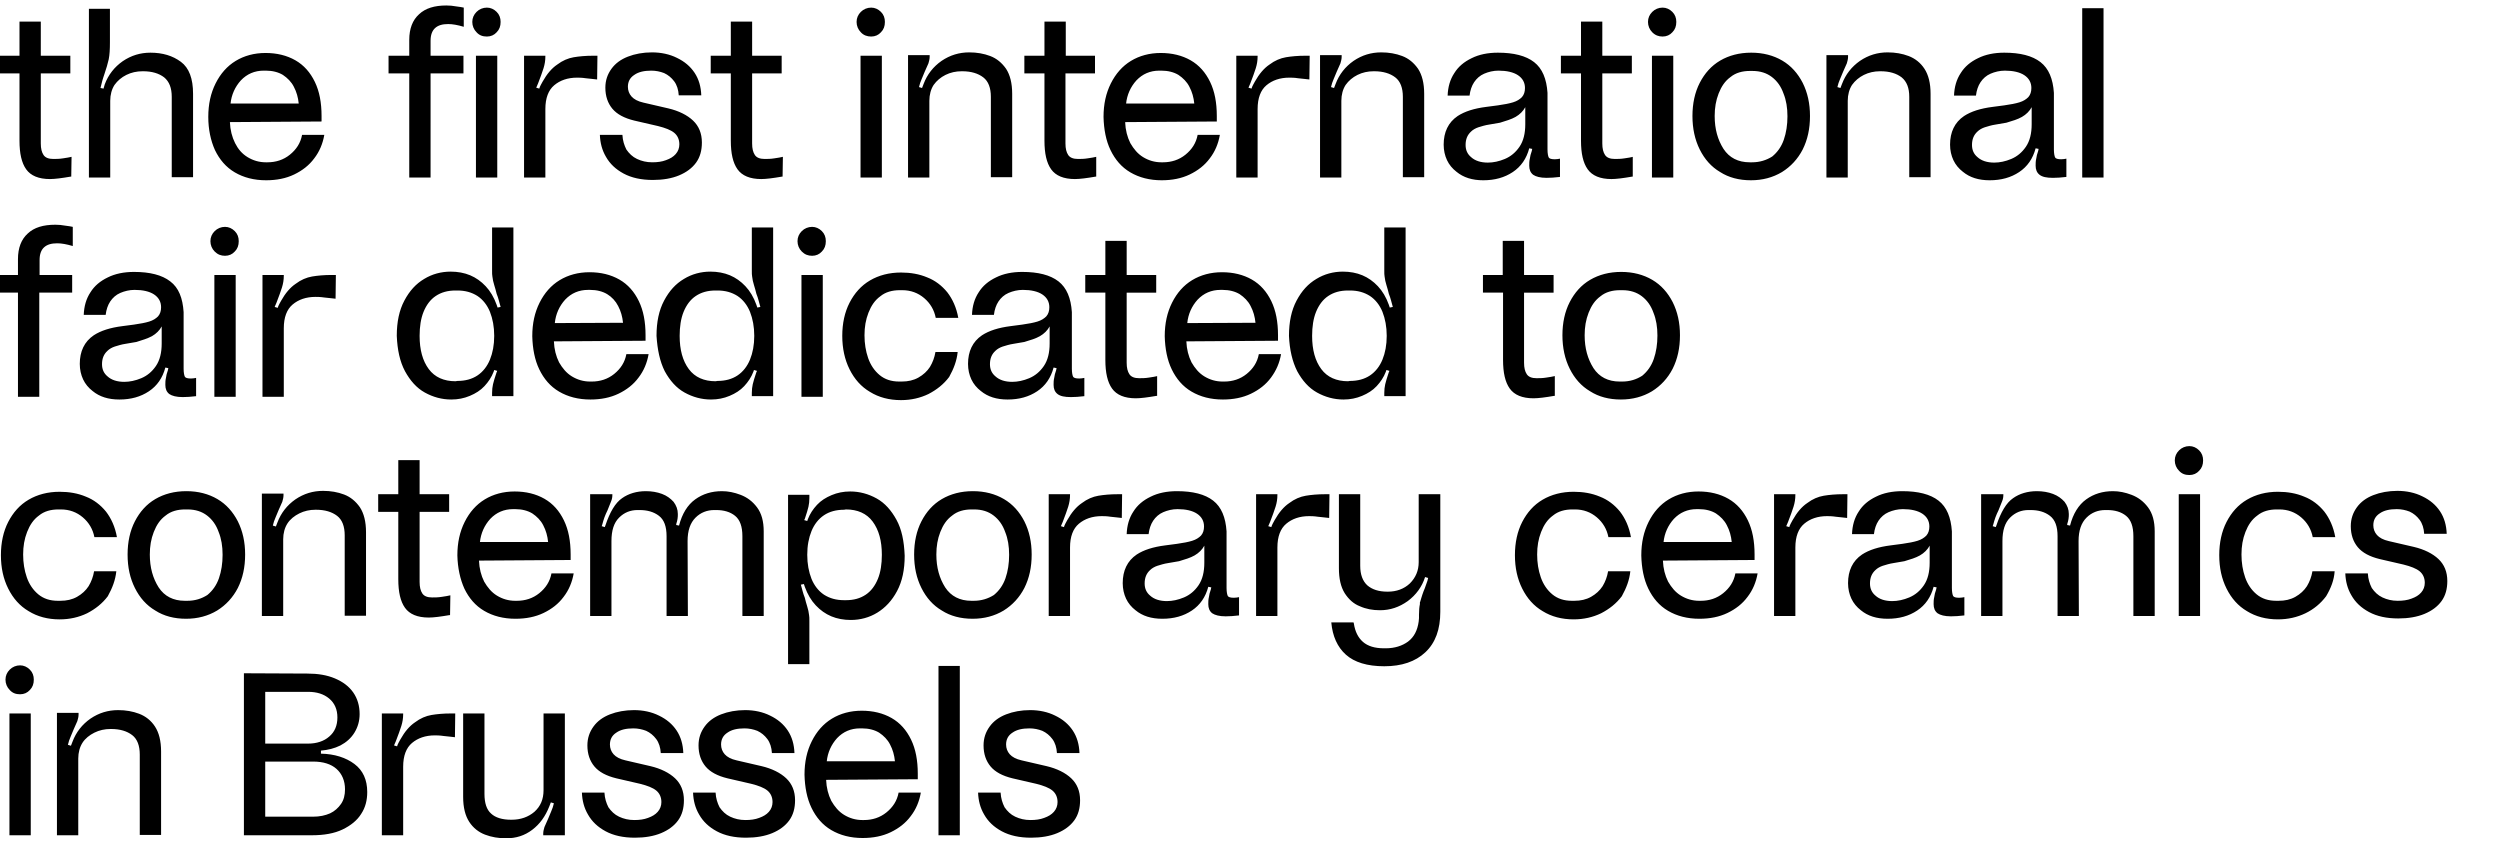 <?xml version="1.0" encoding="utf-8"?>
<!-- Generator: Adobe Illustrator 26.5.3, SVG Export Plug-In . SVG Version: 6.00 Build 0)  -->
<svg version="1.1" id="Layer_1" xmlns="http://www.w3.org/2000/svg" xmlns:xlink="http://www.w3.org/1999/xlink" x="0px" y="0px"
	 viewBox="0 0 821 282" style="enable-background:new 0 0 821 282;" xml:space="preserve">
<style type="text/css">
	.st0{clip-path:url(#SVGID_00000142888939576897402960000016807510634812703124_);}
	.st1{clip-path:url(#SVGID_00000158004892989210663380000006264663232532446358_);}
	.st2{clip-path:url(#SVGID_00000048499340351666747470000017190061775313071252_);}
	.st3{clip-path:url(#SVGID_00000087376002133151945740000012804114805047839399_);}
</style>
<g>
	<g>
		<g>
			<defs>
				<rect id="SVGID_1_" x="-0.9" y="1.8" width="804.5" height="273.4"/>
			</defs>
			<clipPath id="SVGID_00000046328106994556331860000007970786888665386672_">
				<use xlink:href="#SVGID_1_"  style="overflow:visible;"/>
			</clipPath>
			<path style="clip-path:url(#SVGID_00000046328106994556331860000007970786888665386672_);" d="M328.6,260.3h-7.4
				c0.1,2.6,0.7,5,2,7.2c1.3,2.3,3.2,4.1,5.8,5.5c2.6,1.4,5.8,2.1,9.6,2.1c3.3,0,6.2-0.5,8.6-1.5s4.3-2.4,5.6-4.2s1.9-4,1.9-6.6
				c0-3-1-5.4-2.9-7.2s-4.7-3.2-8.1-4l-8.2-1.9c-1.8-0.4-3.1-1.1-3.9-2s-1.2-2-1.2-3.2c0-1.7,0.7-3,2.1-3.9c1.4-1,3.3-1.4,5.6-1.4
				c1.5,0,2.9,0.3,4.2,0.8c1.3,0.6,2.4,1.5,3.3,2.7s1.4,2.8,1.5,4.6h7.4c-0.1-2.8-0.8-5.3-2.2-7.4c-1.4-2.1-3.3-3.7-5.8-4.9
				c-2.4-1.2-5.2-1.8-8.2-1.8c-2.9,0-5.6,0.5-7.9,1.4s-4.1,2.2-5.4,4s-2,3.8-2,6.2c0,2.8,0.8,5.1,2.3,6.9c1.5,1.8,3.9,3.1,7.2,3.9
				l7.8,1.8c2.4,0.6,4.2,1.3,5.3,2.2c1.1,0.9,1.7,2.2,1.7,3.8c0,1.2-0.4,2.3-1.2,3.2c-0.8,0.9-1.8,1.5-3.2,2
				c-1.3,0.5-2.8,0.7-4.5,0.7c-1.9,0-3.5-0.4-5-1.1s-2.6-1.8-3.5-3.1C329.2,263.7,328.7,262.2,328.6,260.3 M308.2,274.3h7v-55.6h-7
				V274.3z M271.5,250.1c0.3-3,1.5-5.6,3.4-7.7c2-2.1,4.5-3.2,7.5-3.2h0.7c2.2,0,4.1,0.5,5.6,1.4c1.5,1,2.8,2.3,3.6,3.9
				c0.9,1.7,1.4,3.5,1.6,5.5h-22.4L271.5,250.1L271.5,250.1z M266.5,265.3c1.5,3.1,3.6,5.6,6.5,7.3c2.9,1.7,6.3,2.6,10.3,2.6
				c3.4,0,6.5-0.6,9.2-1.9s4.9-3,6.6-5.3c1.7-2.2,2.8-4.8,3.3-7.7h-7.3c-0.5,2.7-1.9,4.8-4,6.5s-4.6,2.5-7.4,2.5h-0.5
				c-2.2,0-4.2-0.6-6-1.7s-3.1-2.7-4.2-4.6c-1-2-1.6-4.3-1.7-6.9l30.1-0.2v-1.8c0-4.4-0.7-8.1-2.2-11.2c-1.5-3.1-3.6-5.5-6.4-7.1
				s-6.1-2.4-9.8-2.4c-3.7,0-7,0.9-9.8,2.6c-2.8,1.7-5,4.2-6.6,7.4s-2.4,6.8-2.4,11C264.3,258.5,265,262.2,266.5,265.3 M235,260.3
				h-7.4c0.1,2.6,0.7,5,2,7.2c1.3,2.3,3.2,4.1,5.8,5.5s5.8,2.1,9.6,2.1c3.3,0,6.2-0.5,8.6-1.5s4.3-2.4,5.6-4.2s1.9-4,1.9-6.6
				c0-3-1-5.4-2.9-7.2s-4.7-3.2-8.1-4l-8.2-1.9c-1.8-0.4-3.1-1.1-3.9-2c-0.8-0.9-1.2-2-1.2-3.2c0-1.7,0.7-3,2.1-3.9
				c1.4-1,3.3-1.4,5.6-1.4c1.5,0,2.9,0.3,4.2,0.8c1.3,0.6,2.4,1.5,3.3,2.7c0.9,1.2,1.4,2.8,1.5,4.6h7.4c-0.1-2.8-0.8-5.3-2.2-7.4
				c-1.4-2.1-3.3-3.7-5.8-4.9c-2.4-1.2-5.2-1.8-8.2-1.8c-2.9,0-5.6,0.5-7.9,1.4c-2.3,0.9-4.1,2.2-5.4,4c-1.3,1.8-2,3.8-2,6.2
				c0,2.8,0.8,5.1,2.3,6.9c1.5,1.8,3.9,3.1,7.2,3.9l7.8,1.8c2.4,0.6,4.2,1.3,5.3,2.2c1.1,0.9,1.7,2.2,1.7,3.8c0,1.2-0.4,2.3-1.2,3.2
				c-0.8,0.9-1.8,1.5-3.2,2c-1.3,0.5-2.8,0.7-4.5,0.7c-1.9,0-3.5-0.4-5-1.1s-2.6-1.8-3.5-3.1C235.6,263.7,235.1,262.2,235,260.3
				 M198.5,260.3h-7.4c0.1,2.6,0.7,5,2,7.2c1.3,2.3,3.2,4.1,5.8,5.5s5.8,2.1,9.6,2.1c3.3,0,6.2-0.5,8.6-1.5c2.4-1,4.3-2.4,5.6-4.2
				s1.9-4,1.9-6.6c0-3-1-5.4-2.9-7.2s-4.7-3.2-8.1-4l-8.2-1.9c-1.8-0.4-3.1-1.1-3.9-2c-0.8-0.9-1.2-2-1.2-3.2c0-1.7,0.7-3,2.1-3.9
				c1.4-1,3.3-1.4,5.6-1.4c1.5,0,2.9,0.3,4.2,0.8c1.3,0.6,2.4,1.5,3.3,2.7c0.9,1.2,1.4,2.8,1.5,4.6h7.4c-0.1-2.8-0.8-5.3-2.2-7.4
				c-1.4-2.1-3.3-3.7-5.8-4.9c-2.4-1.2-5.2-1.8-8.2-1.8c-2.9,0-5.6,0.5-7.9,1.4c-2.3,0.9-4.1,2.2-5.4,4c-1.3,1.8-2,3.8-2,6.2
				c0,2.8,0.8,5.1,2.3,6.9c1.5,1.8,3.9,3.1,7.2,3.9l7.8,1.8c2.4,0.6,4.2,1.3,5.3,2.2c1.1,0.9,1.7,2.2,1.7,3.8c0,1.2-0.4,2.3-1.2,3.2
				c-0.8,0.9-1.8,1.5-3.2,2c-1.3,0.5-2.8,0.7-4.5,0.7c-1.9,0-3.5-0.4-5-1.1s-2.6-1.8-3.5-3.1C199.1,263.7,198.6,262.2,198.5,260.3
				 M185.5,274.3v-40h-7v25.2c0,3-1,5.3-3,7.1c-2,1.7-4.5,2.6-7.5,2.6h-0.2c-2.9,0-5.1-0.7-6.5-2c-1.5-1.3-2.2-3.5-2.2-6.5v-26.4h-7
				v27.4c0,3.5,0.7,6.2,2,8.2s3.1,3.4,5.2,4.2s4.4,1.2,6.9,1.2c3.3,0,6.1-0.9,8.6-2.8s4.3-4.4,5.6-7.7l0.5-1.3l1,0.3
				c-0.2,0.9-0.5,1.8-0.9,2.7c-0.4,0.9-0.7,1.7-1,2.4c-0.5,1.1-0.9,2-1.2,2.7c-0.2,0.7-0.4,1.4-0.4,2.1v0.6L185.5,274.3L185.5,274.3
				z M145.7,241.7c1.3,0.1,2.5,0.3,3.7,0.4l0.1-7.8h-1.4c-2.5,0-4.6,0.2-6.4,0.5c-1.8,0.3-3.7,1.1-5.4,2.4c-1.8,1.2-3.4,3.1-4.8,5.6
				c-0.2,0.4-0.4,0.7-0.6,1.1c-0.2,0.4-0.4,0.8-0.5,1.2l-1-0.3l0.6-1.4c0.8-2.1,1.4-3.7,1.8-5c0.4-1.3,0.6-2.5,0.6-3.9v-0.2h-7v40h7
				v-22.5c0-3.6,1-6.2,2.9-7.8s4.4-2.5,7.5-2.5C143.4,241.5,144.4,241.5,145.7,241.7 M101.2,244.2H87.1v-17h14.1
				c2.8,0,5.1,0.7,6.9,2.2s2.7,3.6,2.7,6.2c0,2.7-0.9,4.8-2.7,6.3C106.4,243.4,104,244.2,101.2,244.2 M102.8,268.2H87.1v-18.1h15.7
				c3.3,0,5.9,0.8,7.7,2.4c1.8,1.6,2.8,3.9,2.8,6.7c0,1.9-0.4,3.5-1.3,4.8s-2.1,2.4-3.6,3.1C106.8,267.8,105,268.2,102.8,268.2
				 M80.1,221.1v53.2h22.3c4,0,7.4-0.6,10.1-1.9s4.8-3,6.1-5.1c1.4-2.1,2-4.5,2-7.2c0-4-1.4-7.1-4.2-9.2c-2.8-2.1-6.5-3.3-11-3.4v-1
				c2.3-0.2,4.4-0.7,6.4-1.7c1.9-1,3.5-2.4,4.6-4.2s1.7-3.8,1.7-6.1c0-2.7-0.7-5.1-2.1-7.1s-3.4-3.5-6-4.6s-5.6-1.6-9.1-1.6
				L80.1,221.1L80.1,221.1z M18.7,234.3v40h7v-25.2c0-2,0.5-3.8,1.4-5.2s2.3-2.5,3.9-3.3c1.6-0.8,3.4-1.2,5.3-1.2h0.2
				c2.9,0,5.2,0.7,6.9,2s2.5,3.5,2.5,6.4v26.4h7v-27.4c0-3.5-0.7-6.2-2-8.2s-3.1-3.4-5.2-4.2c-2.1-0.8-4.4-1.2-6.9-1.2
				c-3.3,0-6.3,0.9-9.1,2.8c-2.7,1.9-4.7,4.4-5.9,7.6l-0.5,1.3l-1-0.3c0.2-0.9,0.5-1.8,0.9-2.7s0.7-1.7,1-2.4c0.5-1.1,0.9-2,1.2-2.7
				c0.2-0.7,0.4-1.4,0.4-2.1v-0.6h-7.1C18.7,234.1,18.7,234.3,18.7,234.3z M3.1,274.3h7v-40h-7C3.1,234.3,3.1,274.3,3.1,274.3z
				 M6.6,228c1.3,0,2.4-0.5,3.2-1.4c0.9-0.9,1.3-2,1.3-3.4c0-1.3-0.4-2.4-1.3-3.3c-0.9-0.9-2-1.4-3.2-1.4c-1.3,0-2.5,0.5-3.4,1.4
				s-1.4,2-1.4,3.3s0.5,2.5,1.4,3.4C4.1,227.6,5.2,228,6.6,228"/>
		</g>
	</g>
	<g>
		<g>
			<defs>
				<rect id="SVGID_00000011026118689357065850000003863617163760885126_" x="-0.9" y="1.8" width="804.5" height="273.4"/>
			</defs>
			<clipPath id="SVGID_00000052076396506193219520000017741780924032096937_">
				<use xlink:href="#SVGID_00000011026118689357065850000003863617163760885126_"  style="overflow:visible;"/>
			</clipPath>
			<path style="clip-path:url(#SVGID_00000052076396506193219520000017741780924032096937_);" d="M777.6,188.3h-7.4
				c0.1,2.6,0.7,5,2,7.2c1.3,2.3,3.2,4.1,5.8,5.5s5.8,2.1,9.6,2.1c3.3,0,6.2-0.5,8.6-1.5c2.4-1,4.3-2.4,5.6-4.2s1.9-4,1.9-6.6
				c0-3-1-5.4-2.9-7.2s-4.7-3.2-8.1-4l-8.2-1.9c-1.8-0.4-3.1-1.1-3.9-2c-0.8-0.9-1.2-2-1.2-3.2c0-1.7,0.7-3,2.1-3.9
				c1.4-1,3.3-1.4,5.6-1.4c1.5,0,2.9,0.3,4.2,0.8c1.3,0.6,2.4,1.5,3.3,2.7c0.9,1.2,1.4,2.8,1.5,4.6h7.4c-0.1-2.8-0.8-5.3-2.2-7.4
				c-1.4-2.1-3.3-3.7-5.8-4.9c-2.4-1.2-5.2-1.8-8.2-1.8c-2.9,0-5.6,0.5-7.9,1.4c-2.3,0.9-4.1,2.2-5.4,4c-1.3,1.8-2,3.8-2,6.2
				c0,2.8,0.8,5.1,2.3,6.9c1.5,1.8,3.9,3.1,7.2,3.9l7.8,1.8c2.4,0.6,4.2,1.3,5.3,2.2s1.7,2.2,1.7,3.8c0,1.2-0.4,2.3-1.2,3.2
				s-1.8,1.5-3.2,2c-1.3,0.5-2.8,0.7-4.5,0.7c-1.9,0-3.5-0.4-5-1.1c-1.5-0.7-2.6-1.8-3.5-3.1C778.2,191.7,777.7,190.2,777.6,188.3
				 M766.7,187.6h-7.3c-0.3,1.8-0.9,3.4-1.8,4.9c-0.9,1.4-2.2,2.6-3.8,3.5s-3.4,1.3-5.5,1.3h-0.8c-2.6,0-4.7-0.7-6.4-2.1
				c-1.7-1.4-3-3.3-3.8-5.6s-1.2-4.8-1.2-7.5s0.4-5.1,1.3-7.4c0.9-2.3,2.1-4.1,3.9-5.4c1.7-1.4,3.9-2,6.4-2h0.8
				c2.8,0,5.2,0.9,7.2,2.6c2,1.7,3.3,3.9,3.8,6.5h7.4c-0.6-3.4-1.9-6.2-3.6-8.4c-1.8-2.2-4-3.9-6.6-4.9c-2.6-1.1-5.5-1.6-8.6-1.6
				c-3.9,0-7.3,0.9-10.2,2.6c-2.9,1.7-5.1,4.2-6.7,7.3c-1.6,3.1-2.4,6.8-2.4,10.9c0,4.2,0.8,7.8,2.4,11c1.6,3.2,3.8,5.7,6.7,7.4
				c2.9,1.8,6.3,2.7,10.2,2.7c3.3,0,6.3-0.7,9-2s5-3.2,6.8-5.6C765.5,193.1,766.5,190.5,766.7,187.6 M715.5,202.3h7v-40h-7V202.3z
				 M719,156c1.3,0,2.4-0.5,3.2-1.4c0.9-0.9,1.3-2,1.3-3.4c0-1.3-0.4-2.4-1.3-3.3c-0.9-0.9-2-1.4-3.2-1.4c-1.3,0-2.5,0.5-3.4,1.4
				s-1.4,2-1.4,3.3s0.5,2.5,1.4,3.4C716.5,155.6,717.6,156,719,156 M705.4,166.6c-1.5-2-3.3-3.3-5.4-4.1c-2.1-0.8-4.1-1.2-6.1-1.2
				c-3.4,0-6.3,0.9-8.8,2.7s-4.3,4.7-5.3,8.6l-1-0.2c0.1-0.1,0.1-0.1,0.1-0.2V172c0.2-0.5,0.3-1.1,0.4-1.6c0.1-0.6,0.1-1.1,0.1-1.6
				c0-1.5-0.5-2.8-1.4-4c-1-1.1-2.2-2-3.8-2.6s-3.4-0.9-5.3-0.9c-3,0-5.7,0.8-7.8,2.3c-2.2,1.5-4,4.5-5.5,9l-0.2,0.5l-1-0.3l0.2-0.6
				c0.2-0.7,0.4-1.5,0.7-2.3s0.6-1.5,1-2.3c0.5-1.3,0.9-2.3,1.2-3s0.4-1.4,0.4-2.1v-0.2h-7.3v40h7v-24.6c0-3.5,0.8-6,2.5-7.7
				s3.7-2.5,6.1-2.5h0.6c2.6,0,4.7,0.6,6.4,1.9c1.7,1.3,2.5,3.5,2.5,6.7v26.2h7l-0.1-24.6c0-3.5,0.9-6,2.6-7.7
				c1.7-1.7,3.8-2.5,6.2-2.5h0.6c2.5,0,4.6,0.6,6.2,1.9c1.6,1.3,2.4,3.5,2.4,6.7v26.2h7v-27.8C707.6,171.2,706.9,168.6,705.4,166.6
				 M630.5,182.4c1.4-0.8,2.5-1.9,3.2-3.2v5.6c0,3-0.6,5.5-1.9,7.4c-1.3,1.9-2.9,3.2-4.8,4c-1.9,0.8-3.8,1.2-5.6,1.2
				c-2.3,0-4.2-0.6-5.5-1.8c-1.2-1-1.8-2.3-1.8-4c0-1.9,0.6-3.3,1.8-4.4c0.6-0.6,1.5-1.1,2.4-1.4c1-0.3,2.2-0.7,3.6-0.9l3.5-0.6
				C627.4,183.7,629.1,183.2,630.5,182.4 M636.6,164.4c-2.7-2.1-6.7-3.1-11.9-3.1c-3.3,0-6.2,0.6-8.6,1.8c-2.5,1.2-4.4,2.8-5.7,4.9
				c-1.4,2.1-2.1,4.6-2.2,7.4h7.2c0.2-1.7,0.7-3.2,1.5-4.4s1.9-2.2,3.3-2.8c1.4-0.6,3-1,4.7-1c2.7,0,4.9,0.5,6.4,1.5
				s2.3,2.4,2.3,4.2c0,1.2-0.3,2.2-1,3c-0.7,0.7-1.6,1.3-2.9,1.7c-1.3,0.4-2.9,0.7-5,1l-3.8,0.5c-4,0.5-7.1,1.5-9.4,3
				c-3.1,2.1-4.6,5.3-4.6,9.4c0,1.9,0.4,3.6,1.1,5.1c0.7,1.5,1.8,2.8,3.1,3.8c2.3,1.9,5.2,2.8,8.8,2.8c3.8,0,7-0.9,9.7-2.7
				s4.5-4.4,5.4-7.8l1,0.2c-0.1,0.2-0.1,0.3-0.1,0.4c0,0.1-0.1,0.3-0.1,0.4c-0.3,0.8-0.5,1.6-0.6,2.4c-0.2,0.8-0.2,1.6-0.2,2.3
				c0,1.3,0.4,2.3,1.3,3c0.9,0.6,2.3,1,4.4,1c1.3,0,2.7-0.1,4.4-0.3v-6c-0.5,0.1-1.1,0.2-1.7,0.2c-1.1,0-1.8-0.2-2-0.6
				c-0.2-0.4-0.4-1.3-0.4-2.6v-18.6C640.7,169.9,639.3,166.5,636.6,164.4 M602.9,169.7c1.3,0.1,2.5,0.3,3.7,0.4l0.1-7.8h-1.4
				c-2.5,0-4.6,0.2-6.4,0.5c-1.8,0.3-3.7,1.1-5.4,2.4c-1.8,1.2-3.4,3.1-4.8,5.6c-0.2,0.4-0.4,0.7-0.6,1.1c-0.2,0.4-0.4,0.8-0.5,1.2
				l-1-0.3l0.6-1.4c0.8-2.1,1.4-3.7,1.8-5c0.4-1.3,0.6-2.5,0.6-3.9v-0.2h-7v40h7v-22.5c0-3.6,1-6.2,2.9-7.8s4.4-2.5,7.5-2.5
				C600.6,169.5,601.6,169.5,602.9,169.7 M546.3,178.1c0.3-3,1.5-5.6,3.4-7.7c2-2.1,4.5-3.2,7.5-3.2h0.7c2.2,0,4.1,0.5,5.6,1.4
				c1.5,1,2.8,2.3,3.6,3.9c0.9,1.7,1.4,3.5,1.6,5.5h-22.4L546.3,178.1L546.3,178.1z M541.3,193.3c1.5,3.1,3.6,5.6,6.5,7.3
				s6.3,2.6,10.3,2.6c3.4,0,6.5-0.6,9.2-1.9c2.7-1.3,4.9-3,6.6-5.3c1.7-2.2,2.8-4.8,3.3-7.7h-7.3c-0.5,2.7-1.9,4.8-4,6.5
				s-4.6,2.5-7.4,2.5H558c-2.2,0-4.2-0.6-6-1.7c-1.8-1.1-3.1-2.7-4.2-4.6c-1-2-1.6-4.3-1.7-6.9l30.1-0.2v-1.8
				c0-4.4-0.7-8.1-2.2-11.2c-1.5-3.1-3.6-5.5-6.4-7.1c-2.8-1.6-6.1-2.4-9.8-2.4s-7,0.9-9.8,2.6c-2.8,1.7-5,4.2-6.6,7.4
				s-2.4,6.8-2.4,11C539.1,186.5,539.8,190.2,541.3,193.3 M535.4,187.6h-7.3c-0.3,1.8-0.9,3.4-1.8,4.9c-0.9,1.4-2.2,2.6-3.8,3.5
				s-3.4,1.3-5.5,1.3h-0.8c-2.6,0-4.7-0.7-6.4-2.1c-1.7-1.4-3-3.3-3.8-5.6s-1.2-4.8-1.2-7.5s0.4-5.1,1.3-7.4
				c0.9-2.3,2.1-4.1,3.9-5.4c1.7-1.4,3.9-2,6.4-2h0.8c2.8,0,5.2,0.9,7.2,2.6c2,1.7,3.3,3.9,3.8,6.5h7.4c-0.6-3.4-1.9-6.2-3.6-8.4
				c-1.8-2.2-4-3.9-6.6-4.9c-2.6-1.1-5.5-1.6-8.6-1.6c-3.9,0-7.3,0.9-10.2,2.6c-2.9,1.7-5.1,4.2-6.7,7.3s-2.4,6.8-2.4,10.9
				c0,4.2,0.8,7.8,2.4,11s3.8,5.7,6.7,7.4c2.9,1.8,6.3,2.7,10.2,2.7c3.3,0,6.3-0.7,9-2c2.7-1.4,5-3.2,6.8-5.6
				C534.1,193.1,535.1,190.5,535.4,187.6 M465.9,162.3v22.3c0,2.8-1,5.1-2.9,7c-1.9,1.8-4.4,2.7-7.2,2.7h-0.2c-2.8,0-5-0.7-6.6-2.1
				c-1.5-1.4-2.3-3.5-2.3-6.4v-23.5h-7v24.3c0,3.4,0.6,6.1,1.9,8.2c1.3,2,2.9,3.5,5,4.3c2,0.9,4.2,1.3,6.6,1.3c3.3,0,6.3-1,9.1-3
				c2.7-2,4.7-4.7,5.7-7.9l1,0.3c-0.1,0.6-0.3,1.2-0.5,1.7c-0.2,0.6-0.4,1.1-0.6,1.7c-0.3,0.6-0.5,1.3-0.8,2.1
				c-0.2,0.7-0.5,1.5-0.7,2.3c-0.1,0.1-0.1,0.2-0.1,0.4c0,0.1,0,0.3,0,0.4c-0.2,0.9-0.3,2.1-0.3,3.5c0,0.4,0,0.7,0,1.1
				c0,0.4-0.1,0.7-0.1,1.1c-0.4,2.9-1.5,5.1-3.5,6.6c-1.9,1.4-4.4,2.2-7.3,2.2h-0.6c-3,0-5.3-0.7-6.9-2.1c-1.6-1.4-2.6-3.4-3-6.1
				l-0.1-0.3h-7.3c0.4,4.5,2,8.1,4.8,10.6s7,3.8,12.6,3.8c5.7,0,10.2-1.5,13.5-4.6s4.9-7.5,4.9-13.3v-38.6L465.9,162.3L465.9,162.3z
				 M432.8,169.7c1.3,0.1,2.5,0.3,3.7,0.4l0.1-7.8h-1.4c-2.5,0-4.6,0.2-6.4,0.5s-3.7,1.1-5.4,2.4c-1.8,1.2-3.4,3.1-4.8,5.6
				c-0.2,0.4-0.4,0.7-0.6,1.1c-0.2,0.4-0.4,0.8-0.5,1.2l-1-0.3l0.6-1.4c0.8-2.1,1.4-3.7,1.8-5s0.6-2.5,0.6-3.9v-0.2h-7v40h7v-22.5
				c0-3.6,1-6.2,2.9-7.8s4.4-2.5,7.5-2.5C430.5,169.5,431.5,169.5,432.8,169.7 M392.3,182.4c1.4-0.8,2.5-1.9,3.2-3.2v5.6
				c0,3-0.6,5.5-1.9,7.4s-2.9,3.2-4.8,4s-3.8,1.2-5.6,1.2c-2.3,0-4.2-0.6-5.5-1.8c-1.2-1-1.8-2.3-1.8-4c0-1.9,0.6-3.3,1.8-4.4
				c0.6-0.6,1.5-1.1,2.4-1.4c1-0.3,2.2-0.7,3.6-0.9l3.5-0.6C389.2,183.7,390.9,183.2,392.3,182.4 M398.4,164.4
				c-2.7-2.1-6.7-3.1-11.9-3.1c-3.3,0-6.2,0.6-8.6,1.8c-2.5,1.2-4.4,2.8-5.7,4.9c-1.4,2.1-2.1,4.6-2.2,7.4h7.2
				c0.2-1.7,0.7-3.2,1.5-4.4s1.9-2.2,3.3-2.8s3-1,4.7-1c2.7,0,4.9,0.5,6.4,1.5s2.3,2.4,2.3,4.2c0,1.2-0.3,2.2-1,3
				c-0.7,0.7-1.6,1.3-2.9,1.7s-2.9,0.7-5,1l-3.8,0.5c-4,0.5-7.1,1.5-9.4,3c-3.1,2.1-4.6,5.3-4.6,9.4c0,1.9,0.4,3.6,1.1,5.1
				s1.8,2.8,3.1,3.8c2.3,1.9,5.2,2.8,8.8,2.8c3.8,0,7-0.9,9.7-2.7s4.5-4.4,5.4-7.8l1,0.2c-0.1,0.2-0.1,0.3-0.1,0.4
				c0,0.1-0.1,0.3-0.1,0.4c-0.3,0.8-0.5,1.6-0.6,2.4c-0.2,0.8-0.2,1.6-0.2,2.3c0,1.3,0.4,2.3,1.3,3c0.9,0.6,2.3,1,4.4,1
				c1.3,0,2.7-0.1,4.4-0.3v-6c-0.5,0.1-1.1,0.2-1.7,0.2c-1.1,0-1.8-0.2-2-0.6c-0.2-0.4-0.4-1.3-0.4-2.6v-18.6
				C402.5,169.9,401.1,166.5,398.4,164.4 M364.7,169.7c1.3,0.1,2.5,0.3,3.7,0.4l0.1-7.8h-1.4c-2.5,0-4.6,0.2-6.4,0.5
				s-3.7,1.1-5.4,2.4c-1.8,1.2-3.4,3.1-4.8,5.6c-0.2,0.4-0.4,0.7-0.6,1.1c-0.2,0.4-0.4,0.8-0.5,1.2l-1-0.3l0.6-1.4
				c0.8-2.1,1.4-3.7,1.8-5s0.6-2.5,0.6-3.9v-0.2h-7v40h7v-22.5c0-3.6,1-6.2,2.9-7.8s4.4-2.5,7.5-2.5
				C362.4,169.5,363.5,169.5,364.7,169.7 M319.8,197.3H319c-3.8,0-6.7-1.5-8.6-4.4c-1.9-3-2.9-6.5-2.9-10.8c0-2.7,0.4-5.1,1.3-7.4
				c0.9-2.3,2.1-4.1,3.9-5.4c1.7-1.4,3.9-2,6.4-2h0.8c2.6,0,4.7,0.7,6.4,2c1.7,1.3,3,3.1,3.8,5.4c0.9,2.2,1.3,4.7,1.3,7.5
				s-0.4,5.4-1.2,7.7c-0.8,2.3-2.1,4.1-3.8,5.5C324.5,196.6,322.3,197.3,319.8,197.3 M319.4,203.2c3.8,0,7.2-0.9,10.2-2.7
				c2.9-1.8,5.2-4.3,6.8-7.4c1.6-3.2,2.4-6.8,2.4-11c0-4.1-0.8-7.7-2.4-10.9c-1.6-3.1-3.8-5.6-6.7-7.3c-2.9-1.7-6.3-2.6-10.2-2.6
				c-3.9,0-7.3,0.9-10.2,2.6c-2.9,1.7-5.1,4.2-6.7,7.3s-2.4,6.8-2.4,10.9c0,4.2,0.8,7.8,2.4,11s3.8,5.7,6.7,7.4
				C312.1,202.3,315.5,203.2,319.4,203.2 M277.8,167.3c3.8,0,6.8,1.3,8.8,4s3,6.3,3,10.9c0,3-0.4,5.7-1.3,7.9s-2.2,4-4,5.2
				s-3.9,1.8-6.5,1.8h-0.6c-2.6,0-4.7-0.6-6.6-1.8c-1.8-1.2-3.2-3-4.1-5.2c-0.9-2.3-1.4-4.9-1.4-7.9s0.5-5.6,1.4-7.8s2.3-4,4.1-5.2
				c1.8-1.2,4-1.8,6.6-1.8L277.8,167.3L277.8,167.3z M294.4,170.7c-1.7-3.1-3.8-5.5-6.5-7s-5.6-2.3-8.7-2.3c-2.2,0-4.2,0.4-6.1,1.2
				s-3.5,1.8-4.8,3.2s-2.3,2.9-3,4.7l-0.2,0.6l-1-0.3c0.1-0.1,0.1-0.1,0.1-0.2c0-0.1,0-0.2,0.1-0.2c0.6-1.8,1-3.1,1.2-4
				s0.3-1.8,0.3-2.8v-1.1h-7v55.6h7v-14c0-1,0-1.7-0.1-2.1c-0.1-0.9-0.3-1.9-0.6-2.8c-0.3-1-0.6-2-0.8-2.9c-0.3-0.7-0.5-1.4-0.7-2.1
				c-0.2-0.7-0.4-1.4-0.6-2.2l1-0.2l0.3,0.9c0.9,2.5,2.1,4.5,3.6,6.1s3.2,2.8,5.1,3.6s4.1,1.2,6.4,1.2c3.1,0,6.1-0.8,8.7-2.4
				s4.8-3.9,6.5-7.1c1.7-3.2,2.5-7,2.5-11.6C296.9,177.6,296.1,173.8,294.4,170.7 M248.6,166.6c-1.5-2-3.3-3.3-5.4-4.1
				c-2.1-0.8-4.1-1.2-6.1-1.2c-3.4,0-6.3,0.9-8.8,2.7s-4.3,4.7-5.3,8.6l-1-0.2c0.1-0.1,0.1-0.1,0.1-0.2V172c0.2-0.5,0.3-1.1,0.4-1.6
				c0.1-0.6,0.1-1.1,0.1-1.6c0-1.5-0.5-2.8-1.4-4c-1-1.1-2.2-2-3.8-2.6s-3.4-0.9-5.3-0.9c-3,0-5.7,0.8-7.8,2.3c-2.2,1.5-4,4.5-5.5,9
				l-0.2,0.5l-1-0.3l0.2-0.6c0.2-0.7,0.4-1.5,0.7-2.3s0.6-1.5,1-2.3c0.5-1.3,0.9-2.3,1.2-3s0.4-1.4,0.4-2.1v-0.2h-7.3v40h7v-24.6
				c0-3.5,0.8-6,2.5-7.7s3.7-2.5,6.1-2.5h0.6c2.6,0,4.7,0.6,6.4,1.9c1.7,1.3,2.5,3.5,2.5,6.7v26.2h7l-0.1-24.6c0-3.5,0.9-6,2.6-7.7
				c1.7-1.7,3.8-2.5,6.2-2.5h0.6c2.5,0,4.6,0.6,6.2,1.9s2.4,3.5,2.4,6.7v26.2h7v-27.8C250.8,171.2,250.1,168.6,248.6,166.6
				 M157.6,178.1c0.3-3,1.5-5.6,3.4-7.7c2-2.1,4.5-3.2,7.5-3.2h0.7c2.2,0,4.1,0.5,5.6,1.4c1.5,1,2.8,2.3,3.6,3.9
				c0.9,1.7,1.4,3.5,1.6,5.5h-22.4L157.6,178.1L157.6,178.1z M152.5,193.3c1.5,3.1,3.6,5.6,6.5,7.3s6.3,2.6,10.3,2.6
				c3.4,0,6.5-0.6,9.2-1.9c2.7-1.3,4.9-3,6.6-5.3c1.7-2.2,2.8-4.8,3.3-7.7h-7.3c-0.5,2.7-1.9,4.8-4,6.5s-4.6,2.5-7.4,2.5h-0.5
				c-2.2,0-4.2-0.6-6-1.7c-1.8-1.1-3.1-2.7-4.2-4.6c-1-2-1.6-4.3-1.7-6.9l30.1-0.2v-1.8c0-4.4-0.7-8.1-2.2-11.2
				c-1.5-3.1-3.6-5.5-6.4-7.1c-2.8-1.6-6.1-2.4-9.8-2.4s-7,0.9-9.8,2.6c-2.8,1.7-5,4.2-6.6,7.4s-2.4,6.8-2.4,11
				C150.3,186.5,151.1,190.2,152.5,193.3 M147.9,195.5L147.9,195.5c-0.7,0.2-1.6,0.3-2.8,0.5s-2.3,0.2-3.2,0.2
				c-1.5,0-2.6-0.4-3.2-1.3c-0.6-0.9-0.9-2.1-0.9-3.8v-23h9.7v-5.8h-9.7v-11.2h-7v11.2h-6.6v5.8h6.6v22.1c0,4.2,0.7,7.3,2.2,9.4
				c1.5,2.1,4.1,3.2,7.8,3.2c1.6,0,3.9-0.3,6.8-0.8c0.1,0,0.1,0,0.1,0h0.1L147.9,195.5L147.9,195.5z M86,162.3v40h7v-25.2
				c0-2,0.5-3.8,1.4-5.2s2.3-2.5,3.9-3.3s3.4-1.2,5.3-1.2h0.2c2.9,0,5.2,0.7,6.9,2s2.5,3.5,2.5,6.4v26.4h7v-27.4
				c0-3.5-0.7-6.2-2-8.2c-1.4-2-3.1-3.4-5.2-4.2s-4.4-1.2-6.9-1.2c-3.3,0-6.3,0.9-9.1,2.8c-2.7,1.9-4.7,4.4-5.9,7.6l-0.5,1.3l-1-0.3
				c0.2-0.9,0.5-1.8,0.9-2.7s0.7-1.7,1-2.4c0.5-1.1,0.9-2,1.2-2.7c0.2-0.7,0.4-1.4,0.4-2.1v-0.6H86V162.3z M61.5,197.3h-0.8
				c-3.8,0-6.7-1.5-8.6-4.4c-1.9-3-2.9-6.5-2.9-10.8c0-2.7,0.4-5.1,1.3-7.4c0.9-2.3,2.1-4.1,3.9-5.4c1.7-1.4,3.9-2,6.4-2h0.8
				c2.6,0,4.7,0.7,6.4,2c1.7,1.3,3,3.1,3.8,5.4c0.9,2.2,1.3,4.7,1.3,7.5s-0.4,5.4-1.2,7.7c-0.8,2.3-2.1,4.1-3.8,5.5
				C66.2,196.6,64.1,197.3,61.5,197.3 M61.1,203.2c3.8,0,7.2-0.9,10.2-2.7c2.9-1.8,5.2-4.3,6.8-7.4c1.6-3.2,2.4-6.8,2.4-11
				c0-4.1-0.8-7.7-2.4-10.9c-1.6-3.1-3.8-5.6-6.7-7.3c-2.9-1.7-6.3-2.6-10.2-2.6s-7.3,0.9-10.2,2.6c-2.9,1.7-5.1,4.2-6.7,7.3
				c-1.6,3.1-2.4,6.8-2.4,10.9c0,4.2,0.8,7.8,2.4,11c1.6,3.2,3.8,5.7,6.7,7.4C53.8,202.3,57.2,203.2,61.1,203.2 M38.2,187.6h-7.3
				c-0.3,1.8-0.9,3.4-1.8,4.9c-0.9,1.4-2.2,2.6-3.8,3.5c-1.6,0.9-3.4,1.3-5.5,1.3H19c-2.6,0-4.7-0.7-6.4-2.1c-1.7-1.4-3-3.3-3.8-5.6
				s-1.2-4.8-1.2-7.5s0.4-5.1,1.3-7.4c0.9-2.3,2.1-4.1,3.9-5.4c1.7-1.4,3.9-2,6.4-2H20c2.8,0,5.2,0.9,7.2,2.6c2,1.7,3.3,3.9,3.8,6.5
				h7.4c-0.6-3.4-1.9-6.2-3.6-8.4c-1.8-2.2-4-3.9-6.6-4.9c-2.6-1.1-5.5-1.6-8.6-1.6c-3.9,0-7.3,0.9-10.2,2.6
				c-2.9,1.7-5.1,4.2-6.7,7.3s-2.4,6.8-2.4,10.9c0,4.2,0.8,7.8,2.4,11s3.8,5.7,6.7,7.4c2.9,1.8,6.3,2.7,10.2,2.7c3.3,0,6.3-0.7,9-2
				c2.7-1.4,5-3.2,6.8-5.6C36.9,193.1,37.9,190.5,38.2,187.6"/>
		</g>
	</g>
	<g>
		<g>
			<defs>
				<rect id="SVGID_00000169524124799433484160000013561946556734042500_" x="-0.9" y="1.8" width="804.5" height="273.4"/>
			</defs>
			<clipPath id="SVGID_00000061440158630392373230000001655384240134093209_">
				<use xlink:href="#SVGID_00000169524124799433484160000013561946556734042500_"  style="overflow:visible;"/>
			</clipPath>
			<path style="clip-path:url(#SVGID_00000061440158630392373230000001655384240134093209_);" d="M532.7,125.3h-0.8
				c-3.8,0-6.7-1.5-8.6-4.4c-1.9-3-2.9-6.5-2.9-10.8c0-2.7,0.4-5.1,1.3-7.4c0.9-2.3,2.1-4.1,3.9-5.4c1.7-1.4,3.9-2,6.4-2h0.8
				c2.6,0,4.7,0.7,6.4,2s3,3.1,3.8,5.4c0.9,2.2,1.3,4.7,1.3,7.5s-0.4,5.4-1.2,7.7c-0.8,2.3-2.1,4.1-3.8,5.5
				C537.4,124.6,535.3,125.3,532.7,125.3 M532.3,131.2c3.8,0,7.2-0.9,10.2-2.7c2.9-1.8,5.2-4.3,6.8-7.4c1.6-3.2,2.4-6.8,2.4-11
				c0-4.1-0.8-7.7-2.4-10.9c-1.6-3.1-3.8-5.6-6.7-7.3c-2.9-1.7-6.3-2.6-10.2-2.6s-7.3,0.9-10.2,2.6s-5.1,4.2-6.7,7.3
				c-1.6,3.1-2.4,6.8-2.4,10.9s0.8,7.8,2.4,11c1.6,3.2,3.8,5.7,6.7,7.4C525,130.3,528.4,131.2,532.3,131.2 M510.6,123.5L510.6,123.5
				c-0.7,0.2-1.6,0.3-2.8,0.5c-1.2,0.2-2.3,0.2-3.2,0.2c-1.5,0-2.6-0.4-3.2-1.3s-0.9-2.1-0.9-3.8v-23h9.7v-5.8h-9.7V79.1h-7v11.2
				H487v5.8h6.6v22.1c0,4.2,0.7,7.3,2.2,9.4s4.1,3.2,7.8,3.2c1.6,0,3.9-0.3,6.8-0.8c0.1,0,0.1,0,0.1,0h0.1V123.5z M442.7,125.2
				c-3.8,0-6.8-1.3-8.8-4s-3-6.3-3-10.9c0-3,0.4-5.7,1.3-7.9c0.9-2.2,2.2-4,4-5.2s3.9-1.8,6.5-1.8h0.6c2.6,0,4.7,0.6,6.6,1.8
				c1.8,1.2,3.2,3,4.1,5.2c0.9,2.3,1.4,4.9,1.4,7.9s-0.5,5.6-1.4,7.8c-0.9,2.2-2.3,4-4.1,5.2c-1.8,1.2-4,1.8-6.6,1.8L442.7,125.2
				L442.7,125.2z M426,121.9c1.7,3.1,3.8,5.5,6.5,7c2.7,1.5,5.6,2.3,8.7,2.3c2.2,0,4.2-0.4,6.1-1.2s3.5-1.8,4.8-3.2
				c1.3-1.4,2.3-2.9,3-4.7l0.2-0.6l1,0.3c-0.1,0.1-0.1,0.1-0.1,0.2s0,0.2-0.1,0.2c-0.6,1.8-1,3.1-1.2,4s-0.3,1.8-0.3,2.8v1.1h7V74.7
				h-7v14c0,1,0,1.7,0.1,2.1c0.1,0.9,0.3,1.9,0.6,2.8c0.3,1,0.6,2,0.8,2.9c0.3,0.7,0.5,1.4,0.7,2.1s0.4,1.4,0.6,2.2l-1,0.2l-0.3-0.9
				c-0.9-2.5-2.1-4.5-3.6-6.1s-3.2-2.8-5.1-3.6c-1.9-0.8-4.1-1.2-6.4-1.2c-3.1,0-6.1,0.8-8.7,2.4c-2.7,1.6-4.8,3.9-6.5,7.1
				s-2.5,7-2.5,11.6C423.5,114.9,424.4,118.7,426,121.9 M389.9,106.1c0.3-3,1.5-5.6,3.4-7.7c2-2.1,4.5-3.2,7.5-3.2h0.7
				c2.2,0,4.1,0.5,5.6,1.4c1.5,1,2.8,2.3,3.6,3.9c0.9,1.7,1.4,3.5,1.6,5.5L389.9,106.1L389.9,106.1z M384.8,121.3
				c1.5,3.1,3.6,5.6,6.5,7.3c2.9,1.7,6.3,2.6,10.3,2.6c3.4,0,6.5-0.6,9.2-1.9s4.9-3,6.6-5.3s2.8-4.8,3.3-7.7h-7.3
				c-0.5,2.7-1.9,4.8-4,6.5s-4.6,2.5-7.4,2.5h-0.5c-2.2,0-4.2-0.6-6-1.7s-3.1-2.7-4.2-4.6c-1-2-1.6-4.3-1.7-6.9l30.1-0.2v-1.8
				c0-4.4-0.7-8.1-2.2-11.2s-3.6-5.5-6.4-7.1s-6.1-2.4-9.8-2.4c-3.7,0-7,0.9-9.8,2.6s-5,4.2-6.6,7.4c-1.6,3.2-2.4,6.8-2.4,11
				C382.6,114.5,383.3,118.2,384.8,121.3 M380.1,123.5L380.1,123.5c-0.7,0.2-1.6,0.3-2.8,0.5s-2.3,0.2-3.2,0.2
				c-1.5,0-2.6-0.4-3.2-1.3s-0.9-2.1-0.9-3.8v-23h9.7v-5.8H370V79.1h-7v11.2h-6.6v5.8h6.6v22.1c0,4.2,0.7,7.3,2.2,9.4
				s4.1,3.2,7.8,3.2c1.6,0,3.9-0.3,6.8-0.8c0.1,0,0.1,0,0.1,0h0.1v-6.5H380.1z M341.5,110.4c1.4-0.8,2.5-1.9,3.2-3.2v5.6
				c0,3-0.6,5.5-1.9,7.4s-2.9,3.2-4.8,4s-3.8,1.2-5.6,1.2c-2.3,0-4.2-0.6-5.5-1.8c-1.2-1-1.8-2.3-1.8-4c0-1.9,0.6-3.3,1.8-4.4
				c0.6-0.6,1.5-1.1,2.4-1.4c1-0.3,2.2-0.7,3.6-0.9l3.5-0.6C338.4,111.7,340.1,111.2,341.5,110.4 M347.6,92.4
				c-2.7-2.1-6.7-3.1-11.9-3.1c-3.3,0-6.2,0.6-8.6,1.8c-2.5,1.2-4.4,2.8-5.7,4.9c-1.4,2.1-2.1,4.6-2.2,7.4h7.2
				c0.2-1.7,0.7-3.2,1.5-4.4c0.8-1.2,1.9-2.2,3.3-2.8c1.4-0.6,3-1,4.7-1c2.7,0,4.9,0.5,6.4,1.5s2.3,2.4,2.3,4.2c0,1.2-0.3,2.2-1,3
				c-0.7,0.7-1.6,1.3-2.9,1.7c-1.3,0.4-2.9,0.7-5,1l-3.8,0.5c-4,0.5-7.1,1.5-9.4,3c-3.1,2.1-4.6,5.3-4.6,9.4c0,1.9,0.4,3.6,1.1,5.1
				s1.8,2.8,3.1,3.8c2.3,1.9,5.2,2.8,8.8,2.8c3.8,0,7-0.9,9.7-2.7s4.5-4.4,5.4-7.8l1,0.2c-0.1,0.2-0.1,0.3-0.1,0.4s-0.1,0.3-0.1,0.4
				c-0.3,0.8-0.5,1.6-0.6,2.4c-0.2,0.8-0.2,1.6-0.2,2.3c0,1.3,0.4,2.3,1.3,3s2.3,1,4.4,1c1.3,0,2.7-0.1,4.4-0.3v-6
				c-0.5,0.1-1.1,0.2-1.7,0.2c-1.1,0-1.8-0.2-2-0.6s-0.4-1.3-0.4-2.6v-18.6C351.7,97.9,350.3,94.5,347.6,92.4 M314.5,115.6h-7.3
				c-0.3,1.8-0.9,3.4-1.8,4.9c-0.9,1.4-2.2,2.6-3.8,3.5c-1.6,0.9-3.4,1.3-5.5,1.3h-0.8c-2.6,0-4.7-0.7-6.4-2.1
				c-1.7-1.4-3-3.3-3.8-5.6c-0.8-2.3-1.2-4.8-1.2-7.5s0.4-5.1,1.3-7.4s2.1-4.1,3.9-5.4c1.7-1.4,3.9-2,6.4-2h0.8
				c2.8,0,5.2,0.9,7.2,2.6s3.3,3.9,3.8,6.5h7.4c-0.6-3.4-1.9-6.2-3.6-8.4c-1.8-2.2-4-3.9-6.6-4.9c-2.6-1.1-5.5-1.6-8.6-1.6
				c-3.9,0-7.3,0.9-10.2,2.6c-2.9,1.7-5.1,4.2-6.7,7.3c-1.6,3.1-2.4,6.8-2.4,10.9s0.8,7.8,2.4,11s3.8,5.7,6.7,7.4
				c2.9,1.8,6.3,2.7,10.2,2.7c3.3,0,6.3-0.7,9-2c2.7-1.4,5-3.2,6.8-5.6C313.2,121.1,314.2,118.5,314.5,115.6 M263.2,130.3h7v-40h-7
				V130.3z M266.7,84c1.3,0,2.4-0.5,3.2-1.4c0.9-0.9,1.3-2,1.3-3.4c0-1.3-0.4-2.4-1.3-3.3s-2-1.4-3.2-1.4c-1.3,0-2.5,0.5-3.4,1.4
				s-1.4,2-1.4,3.3s0.5,2.5,1.4,3.4C264.3,83.6,265.4,84,266.7,84 M235,125.2c-3.8,0-6.8-1.3-8.8-4s-3-6.3-3-10.9
				c0-3,0.4-5.7,1.3-7.9c0.9-2.2,2.2-4,4-5.2s3.9-1.8,6.5-1.8h0.6c2.6,0,4.7,0.6,6.6,1.8c1.8,1.2,3.2,3,4.1,5.2
				c0.9,2.3,1.4,4.9,1.4,7.9s-0.5,5.6-1.4,7.8c-0.9,2.2-2.3,4-4.1,5.2s-4,1.8-6.6,1.8L235,125.2L235,125.2z M218.3,121.9
				c1.7,3.1,3.8,5.5,6.5,7c2.7,1.5,5.6,2.3,8.7,2.3c2.2,0,4.2-0.4,6.1-1.2c1.9-0.8,3.5-1.8,4.8-3.2c1.3-1.4,2.3-2.9,3-4.7l0.2-0.6
				l1,0.3c-0.1,0.1-0.1,0.1-0.1,0.2s0,0.2-0.1,0.2c-0.6,1.8-1,3.1-1.2,4s-0.3,1.8-0.3,2.8v1.1h7V74.7h-7v14c0,1,0,1.7,0.1,2.1
				c0.1,0.9,0.3,1.9,0.6,2.8c0.3,1,0.6,2,0.8,2.9c0.3,0.7,0.5,1.4,0.7,2.1s0.4,1.4,0.6,2.2l-1,0.2l-0.3-0.9
				c-0.9-2.5-2.1-4.5-3.6-6.1s-3.2-2.8-5.1-3.6c-1.9-0.8-4.1-1.2-6.4-1.2c-3.1,0-6.1,0.8-8.7,2.4c-2.7,1.6-4.8,3.9-6.5,7.1
				s-2.5,7-2.5,11.6C215.9,114.9,216.7,118.7,218.3,121.9 M182.2,106.1c0.3-3,1.5-5.6,3.4-7.7c2-2.1,4.5-3.2,7.5-3.2h0.7
				c2.2,0,4.1,0.5,5.6,1.4s2.8,2.3,3.6,3.9c0.9,1.7,1.4,3.5,1.6,5.5L182.2,106.1L182.2,106.1z M177.1,121.3c1.5,3.1,3.6,5.6,6.5,7.3
				c2.9,1.7,6.3,2.6,10.3,2.6c3.4,0,6.5-0.6,9.2-1.9s4.9-3,6.6-5.3c1.7-2.2,2.8-4.8,3.3-7.7h-7.3c-0.5,2.7-1.9,4.8-4,6.5
				s-4.6,2.5-7.4,2.5h-0.5c-2.2,0-4.2-0.6-6-1.7s-3.1-2.7-4.2-4.6c-1-2-1.6-4.3-1.7-6.9l30.1-0.2v-1.8c0-4.4-0.7-8.1-2.2-11.2
				s-3.6-5.5-6.4-7.1c-2.8-1.6-6.1-2.4-9.8-2.4s-7,0.9-9.8,2.6s-5,4.2-6.6,7.4c-1.6,3.2-2.4,6.8-2.4,11
				C174.9,114.5,175.6,118.2,177.1,121.3 M149.6,125.2c-3.8,0-6.8-1.3-8.8-4s-3-6.3-3-10.9c0-3,0.4-5.7,1.3-7.9c0.9-2.2,2.2-4,4-5.2
				s3.9-1.8,6.5-1.8h0.6c2.6,0,4.7,0.6,6.6,1.8c1.8,1.2,3.2,3,4.1,5.2c0.9,2.3,1.4,4.9,1.4,7.9s-0.5,5.6-1.4,7.8
				c-0.9,2.2-2.3,4-4.1,5.2s-4,1.8-6.6,1.8L149.6,125.2L149.6,125.2z M133,121.9c1.7,3.1,3.8,5.5,6.5,7c2.7,1.5,5.6,2.3,8.7,2.3
				c2.2,0,4.2-0.4,6.1-1.2c1.9-0.8,3.5-1.8,4.8-3.2c1.3-1.4,2.3-2.9,3-4.7l0.2-0.6l1,0.3c-0.1,0.1-0.1,0.1-0.1,0.2s0,0.2-0.1,0.2
				c-0.6,1.8-1,3.1-1.2,4s-0.3,1.8-0.3,2.8v1.1h7V74.7h-7v14c0,1,0,1.7,0.1,2.1c0.1,0.9,0.3,1.9,0.6,2.8c0.3,1,0.6,2,0.8,2.9
				c0.3,0.7,0.5,1.4,0.7,2.1s0.4,1.4,0.6,2.2l-1,0.2l-0.3-0.9c-0.9-2.5-2.1-4.5-3.6-6.1s-3.2-2.8-5.1-3.6c-1.9-0.8-4.1-1.2-6.4-1.2
				c-3.1,0-6.1,0.8-8.7,2.4c-2.7,1.6-4.8,3.9-6.5,7.1s-2.5,7-2.5,11.6C130.5,114.9,131.3,118.7,133,121.9 M106.5,97.7
				c1.3,0.1,2.5,0.3,3.7,0.4l0.1-7.8h-1.4c-2.5,0-4.6,0.2-6.4,0.5s-3.7,1.1-5.4,2.4c-1.8,1.2-3.4,3.1-4.8,5.6
				c-0.2,0.4-0.4,0.7-0.6,1.1s-0.4,0.8-0.5,1.2l-1-0.3l0.6-1.4c0.8-2.1,1.4-3.7,1.8-5s0.6-2.5,0.6-3.9v-0.2h-7v40h7v-22.5
				c0-3.6,1-6.2,2.9-7.8c1.9-1.6,4.4-2.5,7.5-2.5C104.2,97.5,105.2,97.5,106.5,97.7 M70.4,130.3h7v-40h-7V130.3z M73.9,84
				c1.3,0,2.4-0.5,3.2-1.4c0.9-0.9,1.3-2,1.3-3.4c0-1.3-0.4-2.4-1.3-3.3s-2-1.4-3.2-1.4c-1.3,0-2.5,0.5-3.4,1.4s-1.4,2-1.4,3.3
				s0.5,2.5,1.4,3.4C71.5,83.6,72.6,84,73.9,84 M49.9,110.4c1.4-0.8,2.5-1.9,3.2-3.2v5.6c0,3-0.6,5.5-1.9,7.4
				c-1.3,1.9-2.9,3.2-4.8,4c-1.9,0.8-3.8,1.2-5.6,1.2c-2.3,0-4.2-0.6-5.5-1.8c-1.2-1-1.8-2.3-1.8-4c0-1.9,0.6-3.3,1.8-4.4
				c0.6-0.6,1.5-1.1,2.4-1.4c1-0.3,2.2-0.7,3.6-0.9l3.5-0.6C46.7,111.7,48.4,111.2,49.9,110.4 M55.9,92.4c-2.7-2.1-6.7-3.1-11.9-3.1
				c-3.3,0-6.2,0.6-8.6,1.8c-2.5,1.2-4.4,2.8-5.7,4.9c-1.4,2.1-2.1,4.6-2.2,7.4h7.2c0.2-1.7,0.7-3.2,1.5-4.4
				c0.8-1.2,1.9-2.2,3.3-2.8s3-1,4.7-1c2.7,0,4.9,0.5,6.4,1.5s2.3,2.4,2.3,4.2c0,1.2-0.3,2.2-1,3c-0.7,0.7-1.6,1.3-2.9,1.7
				c-1.3,0.4-2.9,0.7-5,1l-3.8,0.5c-4,0.5-7.1,1.5-9.4,3c-3.1,2.1-4.6,5.3-4.6,9.4c0,1.9,0.4,3.6,1.1,5.1s1.8,2.8,3.1,3.8
				c2.3,1.9,5.2,2.8,8.8,2.8c3.8,0,7-0.9,9.7-2.7s4.5-4.4,5.4-7.8l1,0.2c-0.1,0.2-0.1,0.3-0.1,0.4s-0.1,0.3-0.1,0.4
				c-0.3,0.8-0.5,1.6-0.6,2.4c-0.2,0.8-0.2,1.6-0.2,2.3c0,1.3,0.4,2.3,1.3,3c0.9,0.6,2.3,1,4.4,1c1.3,0,2.7-0.1,4.4-0.3v-6
				c-0.5,0.1-1.1,0.2-1.7,0.2c-1.1,0-1.8-0.2-2-0.6s-0.4-1.3-0.4-2.6v-18.6C60,97.9,58.7,94.5,55.9,92.4 M9.1,76.7
				c-2.1,1.9-3.2,4.7-3.2,8.4v5.2h-6.8v5.8h6.8v34.2h7V96.1h10.8v-5.8H13v-4.9c0-1.9,0.5-3.3,1.5-4.2c1-0.9,2.4-1.3,4.3-1.3
				c1.4,0,3.1,0.3,5.1,0.9v-6.3c-0.6-0.1-1.4-0.3-2.5-0.4c-1.1-0.2-2.1-0.3-3.2-0.3C14.2,73.8,11.2,74.7,9.1,76.7"/>
		</g>
	</g>
	<g>
		<g>
			<defs>
				<rect id="SVGID_00000060001250585058336600000010864599984551711673_" x="-0.9" y="1.8" width="804.5" height="273.4"/>
			</defs>
			<clipPath id="SVGID_00000011728449546187623870000014844010412116266170_">
				<use xlink:href="#SVGID_00000060001250585058336600000010864599984551711673_"  style="overflow:visible;"/>
			</clipPath>
			<path style="clip-path:url(#SVGID_00000011728449546187623870000014844010412116266170_);" d="M683.8,58.3h7V2.7h-7V58.3z
				 M664,38.4c1.4-0.8,2.5-1.9,3.2-3.2v5.6c0,3-0.6,5.5-1.9,7.4c-1.3,1.9-2.9,3.2-4.8,4c-1.9,0.8-3.8,1.2-5.6,1.2
				c-2.3,0-4.2-0.6-5.5-1.8c-1.2-1-1.8-2.3-1.8-4c0-1.9,0.6-3.3,1.8-4.4c0.6-0.6,1.5-1.1,2.4-1.4c1-0.3,2.2-0.7,3.6-0.9l3.5-0.6
				C660.9,39.7,662.6,39.2,664,38.4 M670.1,20.4c-2.7-2.1-6.7-3.1-11.9-3.1c-3.3,0-6.2,0.6-8.6,1.8c-2.5,1.2-4.4,2.8-5.7,4.9
				c-1.4,2.1-2.1,4.6-2.2,7.4h7.2c0.2-1.7,0.7-3.2,1.5-4.4c0.8-1.2,1.9-2.2,3.3-2.8c1.4-0.6,3-1,4.7-1c2.7,0,4.9,0.5,6.4,1.5
				s2.3,2.4,2.3,4.2c0,1.2-0.3,2.2-1,3c-0.7,0.7-1.6,1.3-2.9,1.7c-1.3,0.4-2.9,0.7-5,1l-3.8,0.5c-4,0.5-7.1,1.5-9.4,3
				c-3.1,2.1-4.6,5.3-4.6,9.4c0,1.9,0.4,3.6,1.1,5.1c0.7,1.5,1.8,2.8,3.1,3.8c2.3,1.9,5.2,2.8,8.8,2.8c3.8,0,7-0.9,9.7-2.7
				s4.5-4.4,5.4-7.8l1,0.2c-0.1,0.2-0.1,0.3-0.1,0.4c0,0.1-0.1,0.3-0.1,0.4c-0.3,0.8-0.5,1.6-0.6,2.4c-0.2,0.8-0.2,1.6-0.2,2.3
				c0,1.3,0.4,2.3,1.3,3s2.3,1,4.4,1c1.3,0,2.7-0.1,4.4-0.3v-6c-0.5,0.1-1.1,0.2-1.7,0.2c-1.1,0-1.8-0.2-2-0.6
				c-0.2-0.4-0.4-1.3-0.4-2.6V30.5C674.2,25.9,672.8,22.5,670.1,20.4 M599.8,18.3v40h7V33.1c0-2,0.5-3.8,1.4-5.2
				c1-1.4,2.3-2.5,3.9-3.3c1.6-0.8,3.4-1.2,5.3-1.2h0.2c2.9,0,5.2,0.7,6.9,2c1.7,1.4,2.5,3.5,2.5,6.4v26.4h7V30.8
				c0-3.5-0.7-6.2-2-8.2s-3.1-3.4-5.2-4.2c-2.1-0.8-4.4-1.2-6.9-1.2c-3.3,0-6.3,0.9-9.1,2.8c-2.7,1.9-4.7,4.4-5.9,7.6l-0.5,1.3
				l-1-0.3c0.2-0.9,0.5-1.8,0.9-2.7c0.4-0.9,0.7-1.7,1-2.4c0.5-1.1,0.9-2,1.2-2.7c0.2-0.7,0.4-1.4,0.4-2.1v-0.6h-7.1L599.8,18.3
				L599.8,18.3z M575.4,53.3h-0.8c-3.8,0-6.7-1.5-8.6-4.4c-1.9-3-2.9-6.5-2.9-10.8c0-2.7,0.4-5.1,1.3-7.4c0.9-2.3,2.1-4.1,3.9-5.4
				c1.7-1.4,3.9-2,6.4-2h0.8c2.6,0,4.7,0.7,6.4,2s3,3.1,3.8,5.4c0.9,2.2,1.3,4.7,1.3,7.5s-0.4,5.4-1.2,7.7s-2.1,4.1-3.8,5.5
				C580.1,52.6,577.9,53.3,575.4,53.3 M575,59.2c3.8,0,7.2-0.9,10.2-2.7c2.9-1.8,5.2-4.3,6.8-7.4c1.6-3.2,2.4-6.8,2.4-11
				c0-4.1-0.8-7.7-2.4-10.9c-1.6-3.1-3.8-5.6-6.7-7.3s-6.3-2.6-10.2-2.6s-7.3,0.9-10.2,2.6s-5.1,4.2-6.7,7.3
				c-1.6,3.1-2.4,6.8-2.4,10.9s0.8,7.8,2.4,11c1.6,3.2,3.8,5.7,6.7,7.4C567.7,58.3,571.1,59.2,575,59.2 M542.5,58.3h7v-40h-7V58.3z
				 M546,12c1.3,0,2.4-0.5,3.2-1.4c0.9-0.9,1.3-2,1.3-3.4c0-1.3-0.4-2.4-1.3-3.3c-0.9-0.9-2-1.4-3.2-1.4c-1.3,0-2.5,0.5-3.4,1.4
				s-1.4,2-1.4,3.3s0.5,2.5,1.4,3.4C543.6,11.6,544.7,12,546,12 M536.3,51.5L536.3,51.5c-0.7,0.2-1.6,0.3-2.8,0.5s-2.3,0.2-3.2,0.2
				c-1.5,0-2.6-0.4-3.2-1.3c-0.6-0.9-0.9-2.1-0.9-3.8v-23h9.7v-5.8h-9.7V7.1h-7v11.2h-6.6v5.8h6.6v22.1c0,4.2,0.7,7.3,2.2,9.4
				c1.5,2.1,4.1,3.2,7.8,3.2c1.6,0,3.9-0.3,6.8-0.8c0.1,0,0.1,0,0.1,0h0.1v-6.5H536.3z M497.7,38.4c1.4-0.8,2.5-1.9,3.2-3.2v5.6
				c0,3-0.6,5.5-1.9,7.4s-2.9,3.2-4.8,4s-3.8,1.2-5.6,1.2c-2.3,0-4.2-0.6-5.5-1.8c-1.2-1-1.8-2.3-1.8-4c0-1.9,0.6-3.3,1.8-4.4
				c0.6-0.6,1.5-1.1,2.4-1.4c1-0.3,2.2-0.7,3.6-0.9l3.5-0.6C494.5,39.7,496.3,39.2,497.7,38.4 M503.8,20.4
				c-2.7-2.1-6.7-3.1-11.9-3.1c-3.3,0-6.2,0.6-8.6,1.8c-2.5,1.2-4.4,2.8-5.7,4.9c-1.4,2.1-2.1,4.6-2.2,7.4h7.2
				c0.2-1.7,0.7-3.2,1.5-4.4c0.8-1.2,1.9-2.2,3.3-2.8c1.4-0.6,3-1,4.7-1c2.7,0,4.9,0.5,6.4,1.5s2.3,2.4,2.3,4.2c0,1.2-0.3,2.2-1,3
				c-0.7,0.7-1.6,1.3-2.9,1.7s-2.9,0.7-5,1l-3.8,0.5c-4,0.5-7.1,1.5-9.4,3c-3.1,2.1-4.6,5.3-4.6,9.4c0,1.9,0.4,3.6,1.1,5.1
				s1.8,2.8,3.1,3.8c2.3,1.9,5.2,2.8,8.8,2.8c3.8,0,7-0.9,9.7-2.7s4.5-4.4,5.4-7.8l1,0.2c-0.1,0.2-0.1,0.3-0.1,0.4
				c0,0.1-0.1,0.3-0.1,0.4c-0.3,0.8-0.5,1.6-0.6,2.4c-0.2,0.8-0.2,1.6-0.2,2.3c0,1.3,0.4,2.3,1.3,3c0.9,0.6,2.3,1,4.4,1
				c1.3,0,2.7-0.1,4.4-0.3v-6c-0.5,0.1-1.1,0.2-1.7,0.2c-1.1,0-1.8-0.2-2-0.6c-0.2-0.4-0.4-1.3-0.4-2.6V30.5
				C507.9,25.9,506.5,22.5,503.8,20.4 M433.5,18.3v40h7V33.1c0-2,0.5-3.8,1.4-5.2c1-1.4,2.3-2.5,3.9-3.3s3.4-1.2,5.3-1.2h0.2
				c2.9,0,5.2,0.7,6.9,2s2.5,3.5,2.5,6.4v26.4h7V30.8c0-3.5-0.7-6.2-2-8.2c-1.4-2-3.1-3.4-5.2-4.2c-2.1-0.8-4.4-1.2-6.9-1.2
				c-3.3,0-6.3,0.9-9.1,2.8c-2.7,1.9-4.7,4.4-5.9,7.6l-0.5,1.3l-1-0.3c0.2-0.9,0.5-1.8,0.9-2.7c0.4-0.9,0.7-1.7,1-2.4
				c0.5-1.1,0.9-2,1.2-2.7c0.2-0.7,0.4-1.4,0.4-2.1v-0.6h-7.1L433.5,18.3L433.5,18.3z M426.3,25.7c1.3,0.1,2.5,0.3,3.7,0.4l0.1-7.8
				h-1.4c-2.5,0-4.6,0.2-6.4,0.5s-3.7,1.1-5.4,2.4c-1.8,1.2-3.4,3.1-4.8,5.6c-0.2,0.4-0.4,0.7-0.6,1.1s-0.4,0.8-0.5,1.2l-1-0.3
				l0.6-1.4c0.8-2.1,1.4-3.7,1.8-5s0.6-2.5,0.6-3.9v-0.2h-7v40h7V35.8c0-3.6,1-6.2,2.9-7.8c1.9-1.6,4.4-2.5,7.5-2.5
				C424,25.5,425.1,25.5,426.3,25.7 M369.8,34.1c0.3-3,1.5-5.6,3.4-7.7c2-2.1,4.5-3.2,7.5-3.2h0.7c2.2,0,4.1,0.5,5.6,1.4
				c1.5,1,2.8,2.3,3.6,3.9c0.9,1.7,1.4,3.5,1.6,5.5h-22.4L369.8,34.1L369.8,34.1z M364.7,49.3c1.5,3.1,3.6,5.6,6.5,7.3
				s6.3,2.6,10.3,2.6c3.4,0,6.5-0.6,9.2-1.9s4.9-3,6.6-5.3c1.7-2.2,2.8-4.8,3.3-7.7h-7.3c-0.5,2.7-1.9,4.8-4,6.5s-4.6,2.5-7.4,2.5
				h-0.5c-2.2,0-4.2-0.6-6-1.7c-1.8-1.1-3.1-2.7-4.2-4.6c-1-2-1.6-4.3-1.7-6.9l30.1-0.2v-1.8c0-4.4-0.7-8.1-2.2-11.2
				s-3.6-5.5-6.4-7.1s-6.1-2.4-9.8-2.4c-3.7,0-7,0.9-9.8,2.6s-5,4.2-6.6,7.4s-2.4,6.8-2.4,11C362.5,42.5,363.2,46.2,364.7,49.3
				 M360,51.5L360,51.5c-0.7,0.2-1.6,0.3-2.8,0.5c-1.2,0.2-2.3,0.2-3.2,0.2c-1.5,0-2.6-0.4-3.2-1.3c-0.6-0.9-0.9-2.1-0.9-3.8v-23
				h9.7v-5.8H350V7.1h-7v11.2h-6.6v5.8h6.6v22.1c0,4.2,0.7,7.3,2.2,9.4c1.5,2.1,4.1,3.2,7.8,3.2c1.6,0,3.9-0.3,6.8-0.8
				c0.1,0,0.1,0,0.1,0h0.1V51.5z M298.2,18.3v40h7V33.1c0-2,0.5-3.8,1.4-5.2c1-1.4,2.3-2.5,3.9-3.3s3.4-1.2,5.3-1.2h0.2
				c2.9,0,5.2,0.7,6.9,2s2.5,3.5,2.5,6.4v26.4h7V30.8c0-3.5-0.7-6.2-2-8.2c-1.4-2-3.1-3.4-5.2-4.2c-2.1-0.8-4.4-1.2-6.9-1.2
				c-3.3,0-6.3,0.9-9.1,2.8c-2.7,1.9-4.7,4.4-5.9,7.6l-0.5,1.3l-1-0.3c0.2-0.9,0.5-1.8,0.9-2.7c0.4-0.9,0.7-1.7,1-2.4
				c0.5-1.1,0.9-2,1.2-2.7c0.2-0.7,0.4-1.4,0.4-2.1v-0.6h-7.1L298.2,18.3L298.2,18.3z M282.6,58.3h7v-40h-7V58.3z M286.1,12
				c1.3,0,2.4-0.5,3.2-1.4c0.9-0.9,1.3-2,1.3-3.4c0-1.3-0.4-2.4-1.3-3.3s-2-1.4-3.2-1.4c-1.3,0-2.5,0.5-3.4,1.4s-1.4,2-1.4,3.3
				s0.5,2.5,1.4,3.4C283.6,11.6,284.8,12,286.1,12 M257.1,51.5L257.1,51.5c-0.7,0.2-1.6,0.3-2.8,0.5s-2.3,0.2-3.2,0.2
				c-1.5,0-2.6-0.4-3.2-1.3c-0.6-0.9-0.9-2.1-0.9-3.8v-23h9.7v-5.8H247V7.1h-7v11.2h-6.6v5.8h6.6v22.1c0,4.2,0.7,7.3,2.2,9.4
				c1.5,2.1,4.1,3.2,7.8,3.2c1.6,0,3.9-0.3,6.8-0.8c0.1,0,0.1,0,0.1,0h0.1L257.1,51.5L257.1,51.5z M204.4,44.3H197
				c0.1,2.6,0.7,5,2,7.2c1.3,2.3,3.2,4.1,5.8,5.5s5.8,2.1,9.6,2.1c3.3,0,6.2-0.5,8.6-1.5c2.4-1,4.3-2.4,5.6-4.2s1.9-4,1.9-6.6
				c0-3-1-5.4-2.9-7.2s-4.7-3.2-8.1-4l-8.2-1.9c-1.8-0.4-3.1-1.1-3.9-2c-0.8-0.9-1.2-2-1.2-3.2c0-1.7,0.7-3,2.1-3.9
				c1.4-1,3.3-1.4,5.6-1.4c1.5,0,2.9,0.3,4.2,0.8c1.3,0.6,2.4,1.5,3.3,2.7c0.9,1.2,1.4,2.8,1.5,4.6h7.4c-0.1-2.8-0.8-5.3-2.2-7.4
				s-3.3-3.7-5.8-4.9c-2.4-1.2-5.2-1.8-8.2-1.8c-2.9,0-5.6,0.5-7.9,1.4c-2.3,0.9-4.1,2.2-5.4,4c-1.3,1.8-2,3.8-2,6.2
				c0,2.8,0.8,5.1,2.3,6.9c1.5,1.8,3.9,3.1,7.2,3.9l7.8,1.8c2.4,0.6,4.2,1.3,5.3,2.2s1.7,2.2,1.7,3.8c0,1.2-0.4,2.3-1.2,3.2
				s-1.8,1.5-3.2,2c-1.3,0.5-2.8,0.7-4.5,0.7c-1.9,0-3.5-0.4-5-1.1c-1.5-0.7-2.6-1.8-3.5-3.1C205,47.7,204.5,46.2,204.4,44.3
				 M192.4,25.7c1.3,0.1,2.5,0.3,3.7,0.4l0.1-7.8h-1.4c-2.5,0-4.6,0.2-6.4,0.5c-1.8,0.3-3.7,1.1-5.4,2.4c-1.8,1.2-3.4,3.1-4.8,5.6
				c-0.2,0.4-0.4,0.7-0.6,1.1c-0.2,0.4-0.4,0.8-0.5,1.2l-1-0.3l0.6-1.4c0.8-2.1,1.4-3.7,1.8-5c0.4-1.3,0.6-2.5,0.6-3.9v-0.2h-7v40h7
				V35.8c0-3.6,1-6.2,2.9-7.8c1.9-1.6,4.4-2.5,7.5-2.5C190.1,25.5,191.1,25.5,192.4,25.7 M156.3,58.3h7v-40h-7V58.3z M159.9,12
				c1.3,0,2.4-0.5,3.2-1.4c0.9-0.9,1.3-2,1.3-3.4c0-1.3-0.4-2.4-1.3-3.3c-0.9-0.9-2-1.4-3.2-1.4c-1.3,0-2.5,0.5-3.4,1.4
				s-1.4,2-1.4,3.3s0.5,2.5,1.4,3.4C157.4,11.6,158.5,12,159.9,12 M137.6,4.7c-2.1,1.9-3.2,4.7-3.2,8.4v5.2h-6.8v5.8h6.8v34.2h7
				V24.1h10.8v-5.8h-10.8v-4.9c0-1.9,0.5-3.3,1.5-4.2s2.4-1.3,4.3-1.3c1.4,0,3.1,0.3,5.1,0.9V2.5c-0.6-0.1-1.4-0.3-2.5-0.4
				c-1.1-0.2-2.1-0.3-3.2-0.3C142.7,1.8,139.7,2.7,137.6,4.7 M75.7,34.1c0.3-3,1.5-5.6,3.4-7.7c2-2.1,4.5-3.2,7.5-3.2h0.7
				c2.2,0,4.1,0.5,5.6,1.4c1.5,1,2.8,2.3,3.6,3.9c0.9,1.7,1.4,3.5,1.6,5.5H75.7V34.1z M70.6,49.3c1.5,3.1,3.6,5.6,6.5,7.3
				s6.3,2.6,10.3,2.6c3.4,0,6.5-0.6,9.2-1.9s4.9-3,6.6-5.3c1.7-2.2,2.8-4.8,3.3-7.7h-7.3c-0.5,2.7-1.9,4.8-4,6.5s-4.6,2.5-7.4,2.5
				h-0.5c-2.2,0-4.2-0.6-6-1.7S78.2,49,77.2,47s-1.6-4.3-1.7-6.9l30.1-0.2v-1.8c0-4.4-0.7-8.1-2.2-11.2s-3.6-5.5-6.4-7.1
				s-6.1-2.4-9.8-2.4c-3.7,0-7,0.9-9.8,2.6s-5,4.2-6.6,7.4s-2.4,6.8-2.4,11C68.4,42.5,69.2,46.2,70.6,49.3 M29.2,2.7v55.6h7V33.1
				c0-2,0.5-3.8,1.4-5.2c1-1.4,2.3-2.5,3.9-3.3c1.6-0.8,3.4-1.2,5.3-1.2H47c2.9,0,5.2,0.7,6.9,2c1.7,1.4,2.5,3.5,2.5,6.4v26.4h7
				V30.8c0-5-1.3-8.5-4-10.5s-6-3-10-3c-3.3,0-6.3,0.9-9.1,2.8c-2.7,1.9-4.7,4.4-5.9,7.6L34,29.1l-1-0.2c0.2-0.9,0.4-1.7,0.6-2.4
				c0.2-0.8,0.5-1.5,0.7-2.2c0.6-1.8,1.1-3.4,1.4-4.8c0.3-1.5,0.4-3.3,0.4-5.6v-11h-6.9C29.2,2.9,29.2,2.7,29.2,2.7z M23.5,51.5
				L23.5,51.5c-0.7,0.2-1.6,0.3-2.8,0.5c-1.2,0.2-2.3,0.2-3.2,0.2c-1.5,0-2.6-0.4-3.2-1.3c-0.6-0.9-0.9-2.1-0.9-3.8v-23h9.7v-5.8
				h-9.7V7.1h-7v11.2h-6.6v5.8h6.6v22.1c0,4.2,0.7,7.3,2.2,9.4c1.5,2.1,4.1,3.2,7.8,3.2c1.6,0,3.9-0.3,6.8-0.8c0.1,0,0.1,0,0.1,0
				h0.1L23.5,51.5L23.5,51.5z"/>
		</g>
	</g>
</g>
</svg>
